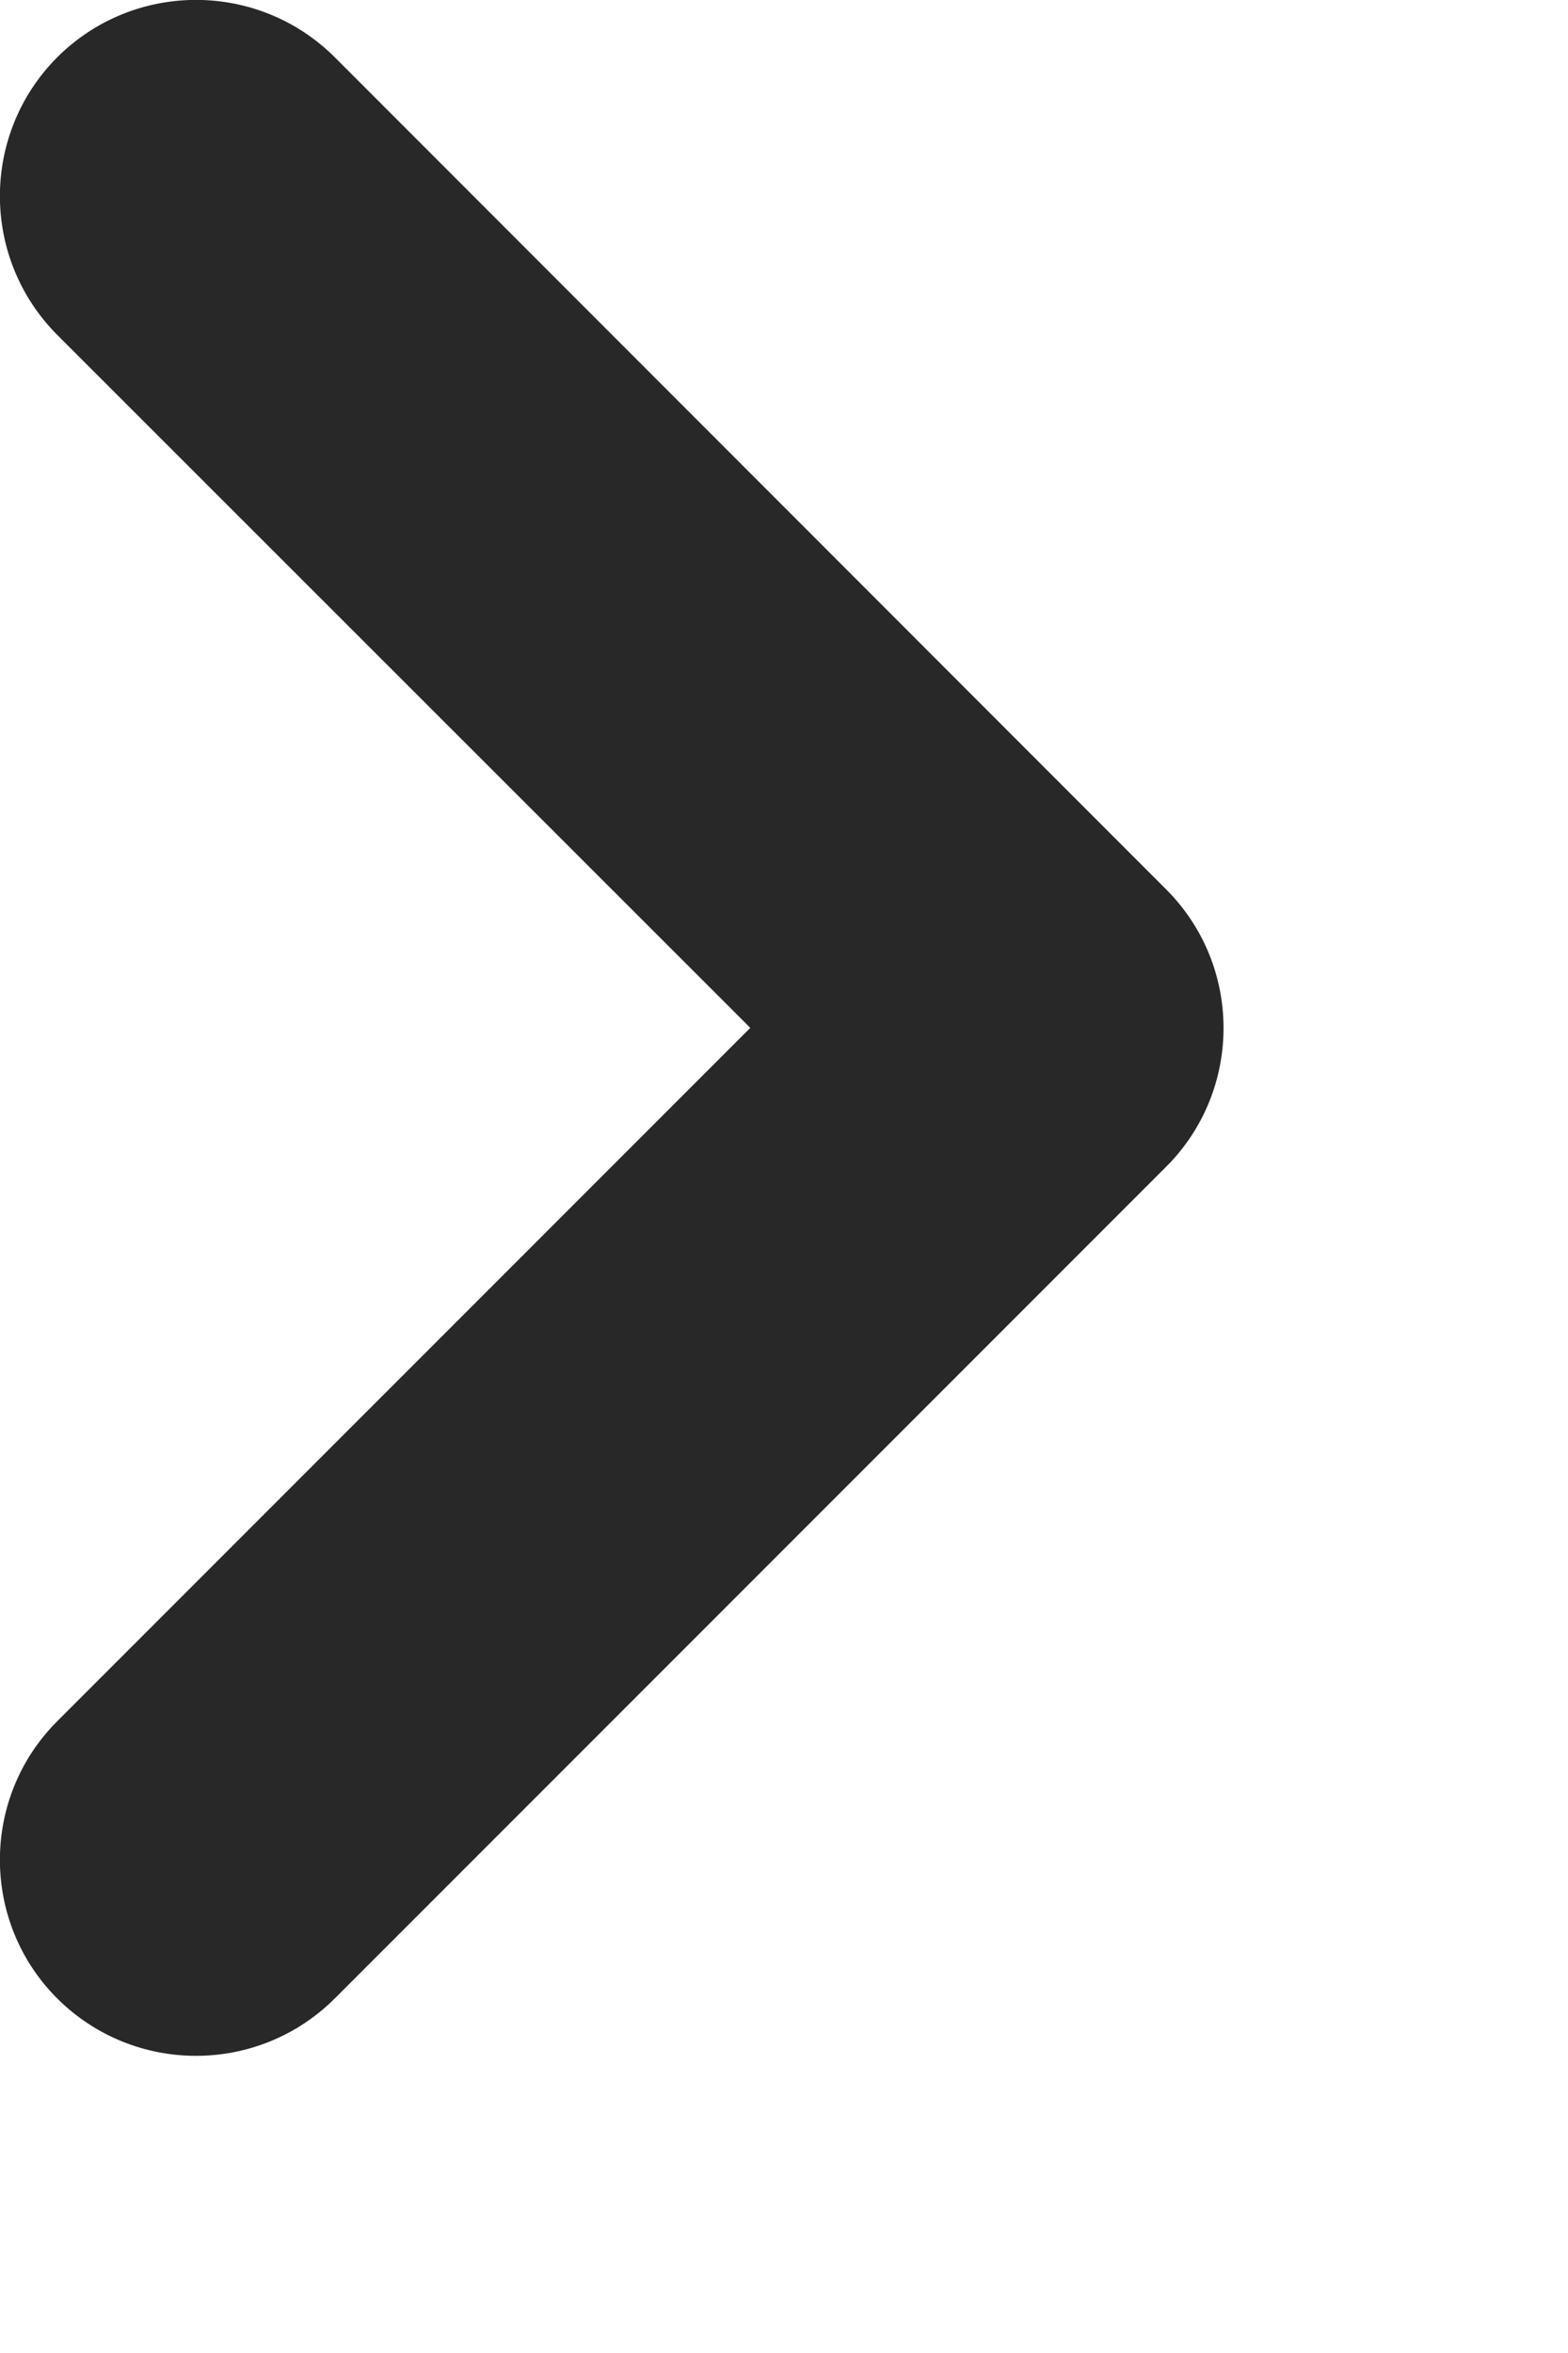 <svg preserveAspectRatio="none" width="100%" height="100%" overflow="visible" style="display: block;" viewBox="0 0 4 6" fill="none" xmlns="http://www.w3.org/2000/svg">
<path id="Union" d="M0.146 5.096C0.342 5.291 0.658 5.291 0.854 5.096L2.975 2.975C3.17 2.78 3.17 2.463 2.975 2.268L0.854 0.146C0.658 -0.049 0.342 -0.049 0.146 0.146C-0.049 0.342 -0.049 0.658 0.146 0.854L1.914 2.621L0.146 4.389C-0.049 4.584 -0.049 4.901 0.146 5.096Z" fill="#282828"/>
</svg>
